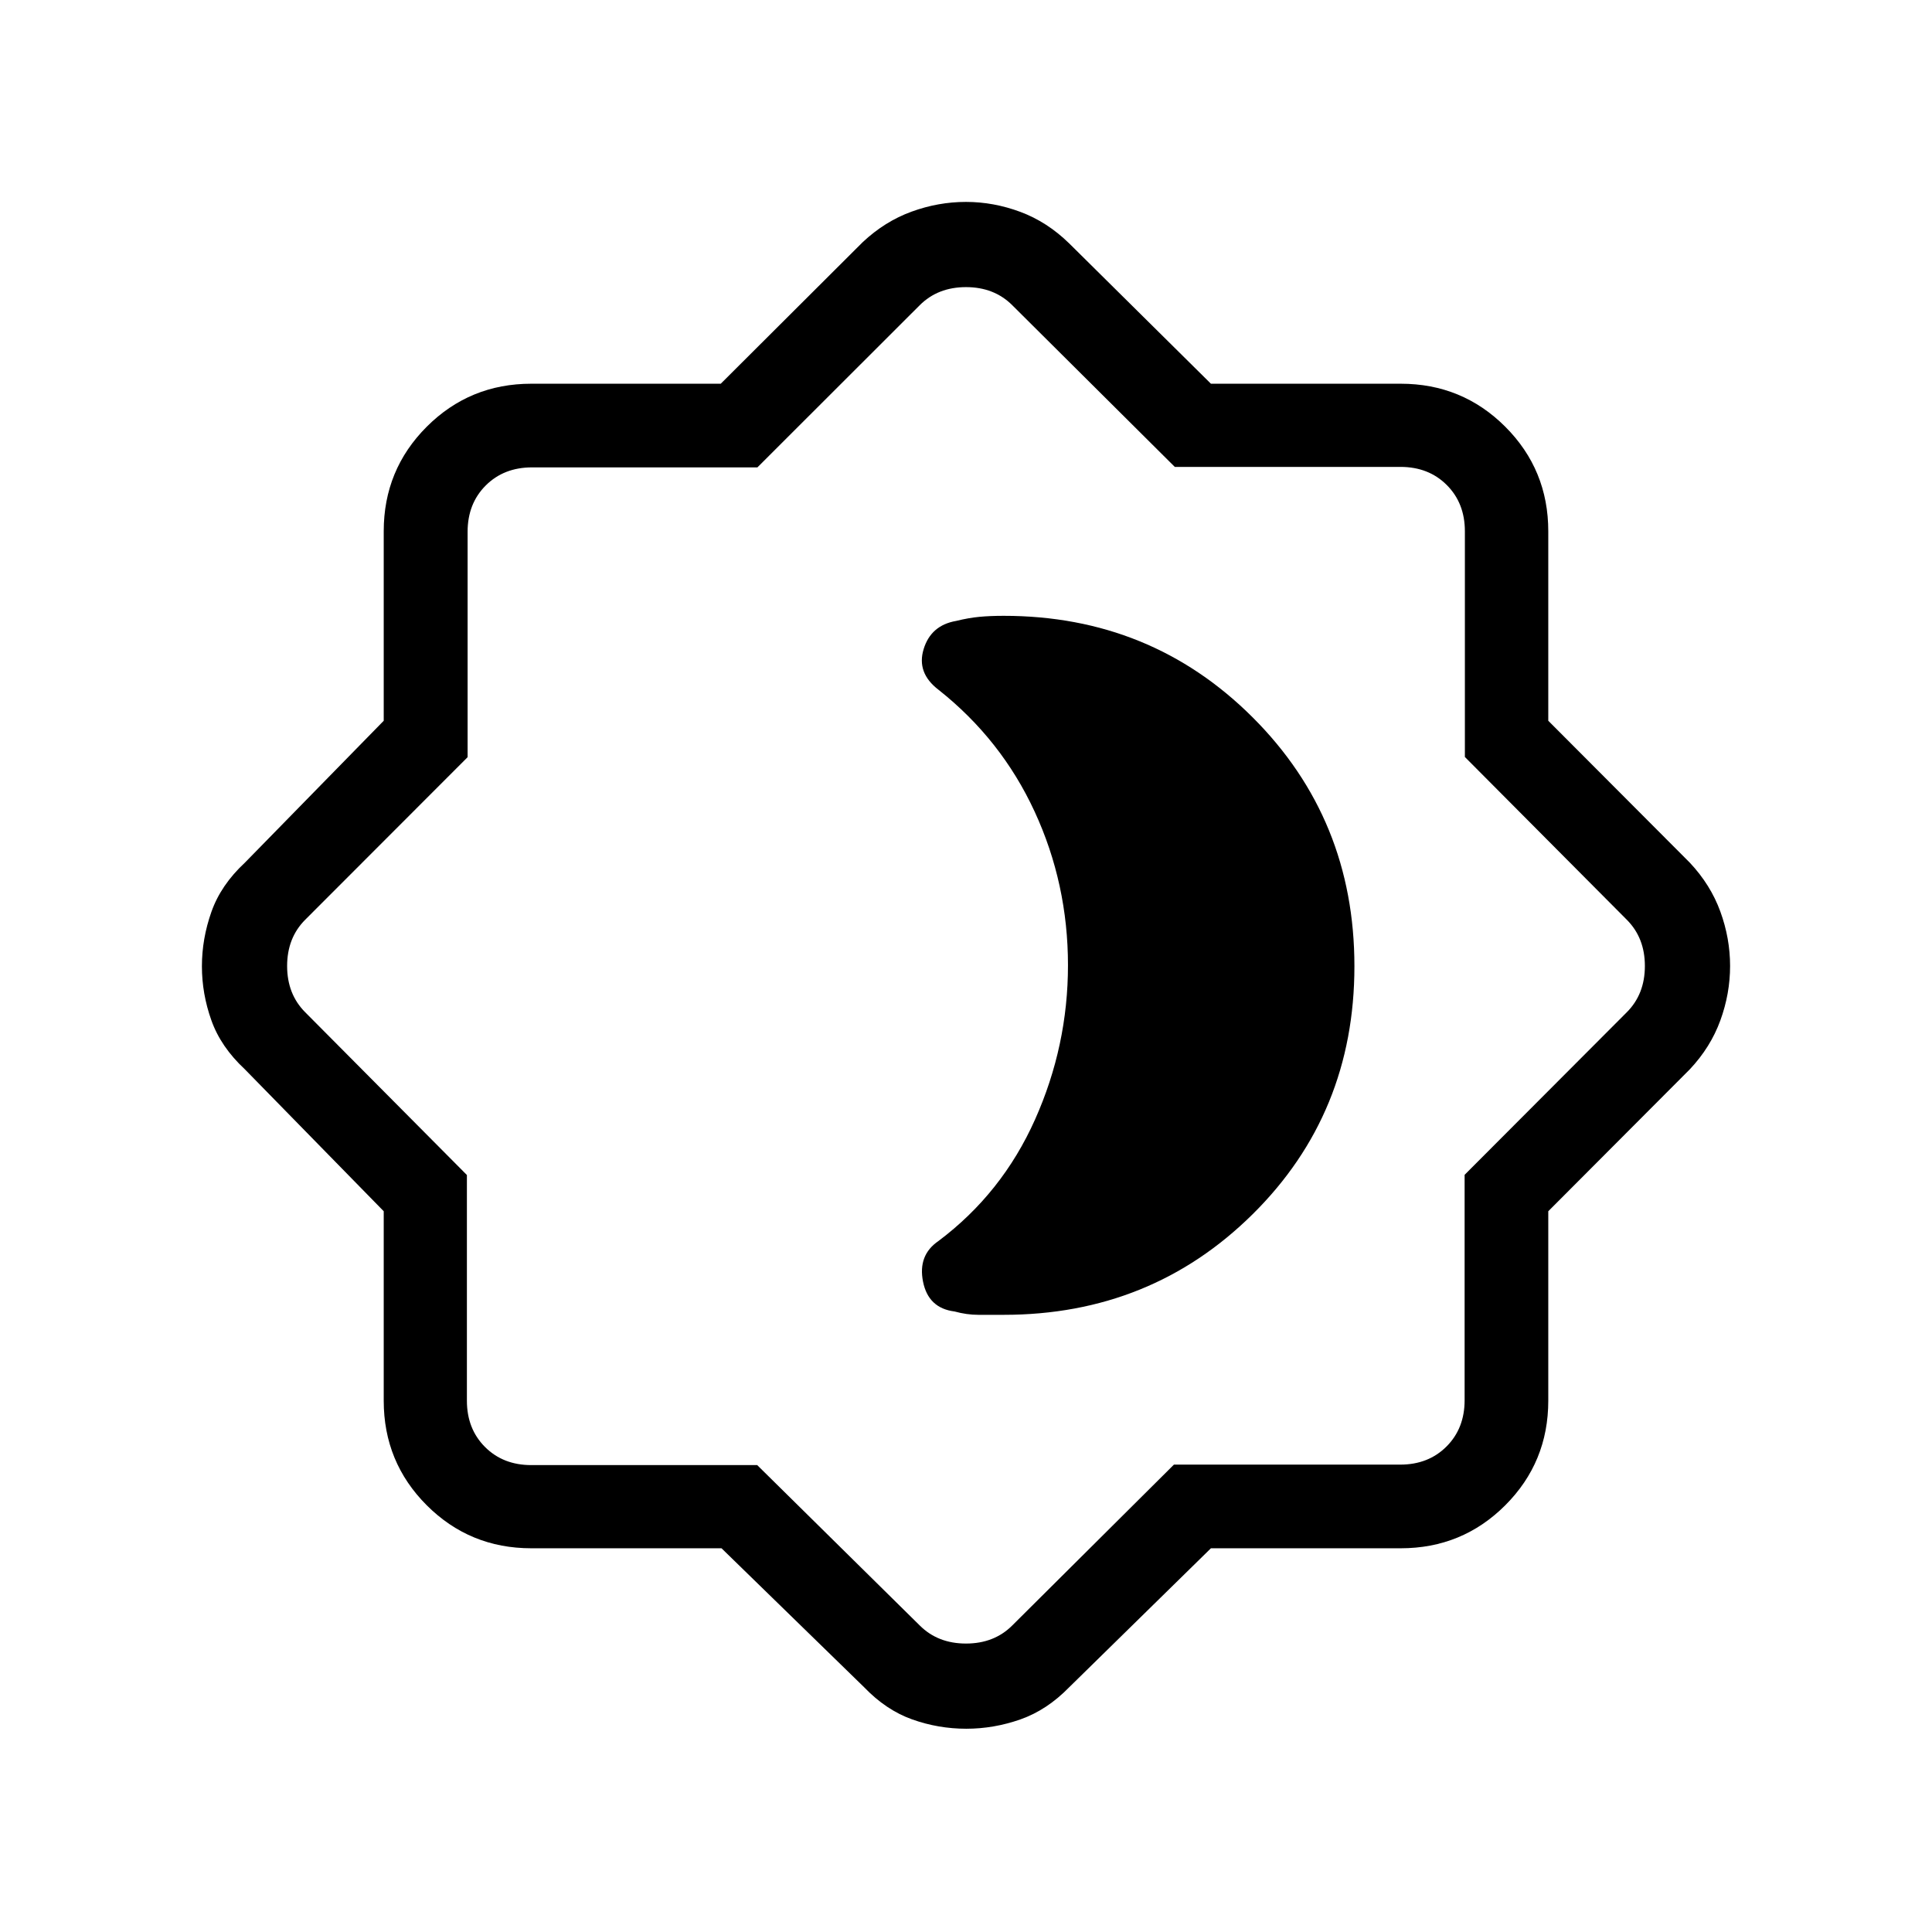 <svg xmlns="http://www.w3.org/2000/svg" height="40" viewBox="0 -960 960 960" width="40"><path d="M498.72-306.67q73.19 0 123.74-50.02Q673-406.71 673-479.88q0-73.16-50.54-123.64Q571.91-654 498.72-654q-6.72 0-12.05.5-5.34.5-11.54 2.03-12.54 2.15-16.17 13.98-3.63 11.82 7.36 20.22 31.25 24.73 47.8 60.59 16.55 35.87 16.55 76.3 0 40.01-16.35 76.63-16.35 36.63-47.99 60.39-10.33 7.03-7.68 20.22 2.64 13.19 15.68 14.81 6 1.66 11.84 1.66h12.55Zm-140.2 116H264q-30.58 0-51.96-21.37-21.37-21.38-21.37-51.96v-94.14l-69-70.53q-11.93-11.09-16.63-24.31-4.71-13.21-4.71-26.88 0-13.67 4.71-27.02 4.7-13.36 16.63-24.45l69-70.53V-696q0-30.58 21.37-51.96 21.38-21.37 51.96-21.37h94.14l70.53-70.34q11-10.33 24.28-15.16 13.27-4.84 27.03-4.84 13.75 0 27.07 4.97 13.31 4.96 24.28 15.7l70.37 69.67H696q30.58 0 51.96 21.37 21.37 21.38 21.37 51.96v94.14l70.34 70.53q10.33 11 15.16 24.29 4.84 13.29 4.84 27.03 0 13.75-4.84 27.05-4.83 13.29-15.16 24.29l-70.34 70.53V-264q0 30.58-21.37 51.96-21.38 21.37-51.96 21.37h-94.3l-70.37 69q-11.11 11.41-24.32 16.04-13.2 4.63-26.86 4.63-13.88 0-26.88-4.63-13-4.63-23.94-16.04l-70.81-69ZM376.25-232 457-152.33q9 9 23 9t23-9l80.32-79.91h112.44q14 0 23-9t9-23v-112L808.33-457q9-9 9-23t-9-23l-80.44-80.86V-696q0-14-9-23t-23-9H583.75L503-808.33q-9-9-23-9t-23 9l-80.65 80.57h-112q-14 0-23 9t-9 23v112L151.67-503q-9 9-9 23t9 23L232-376.14V-264q0 14 9 23t23 9h112.25ZM480-480Z"/></svg>